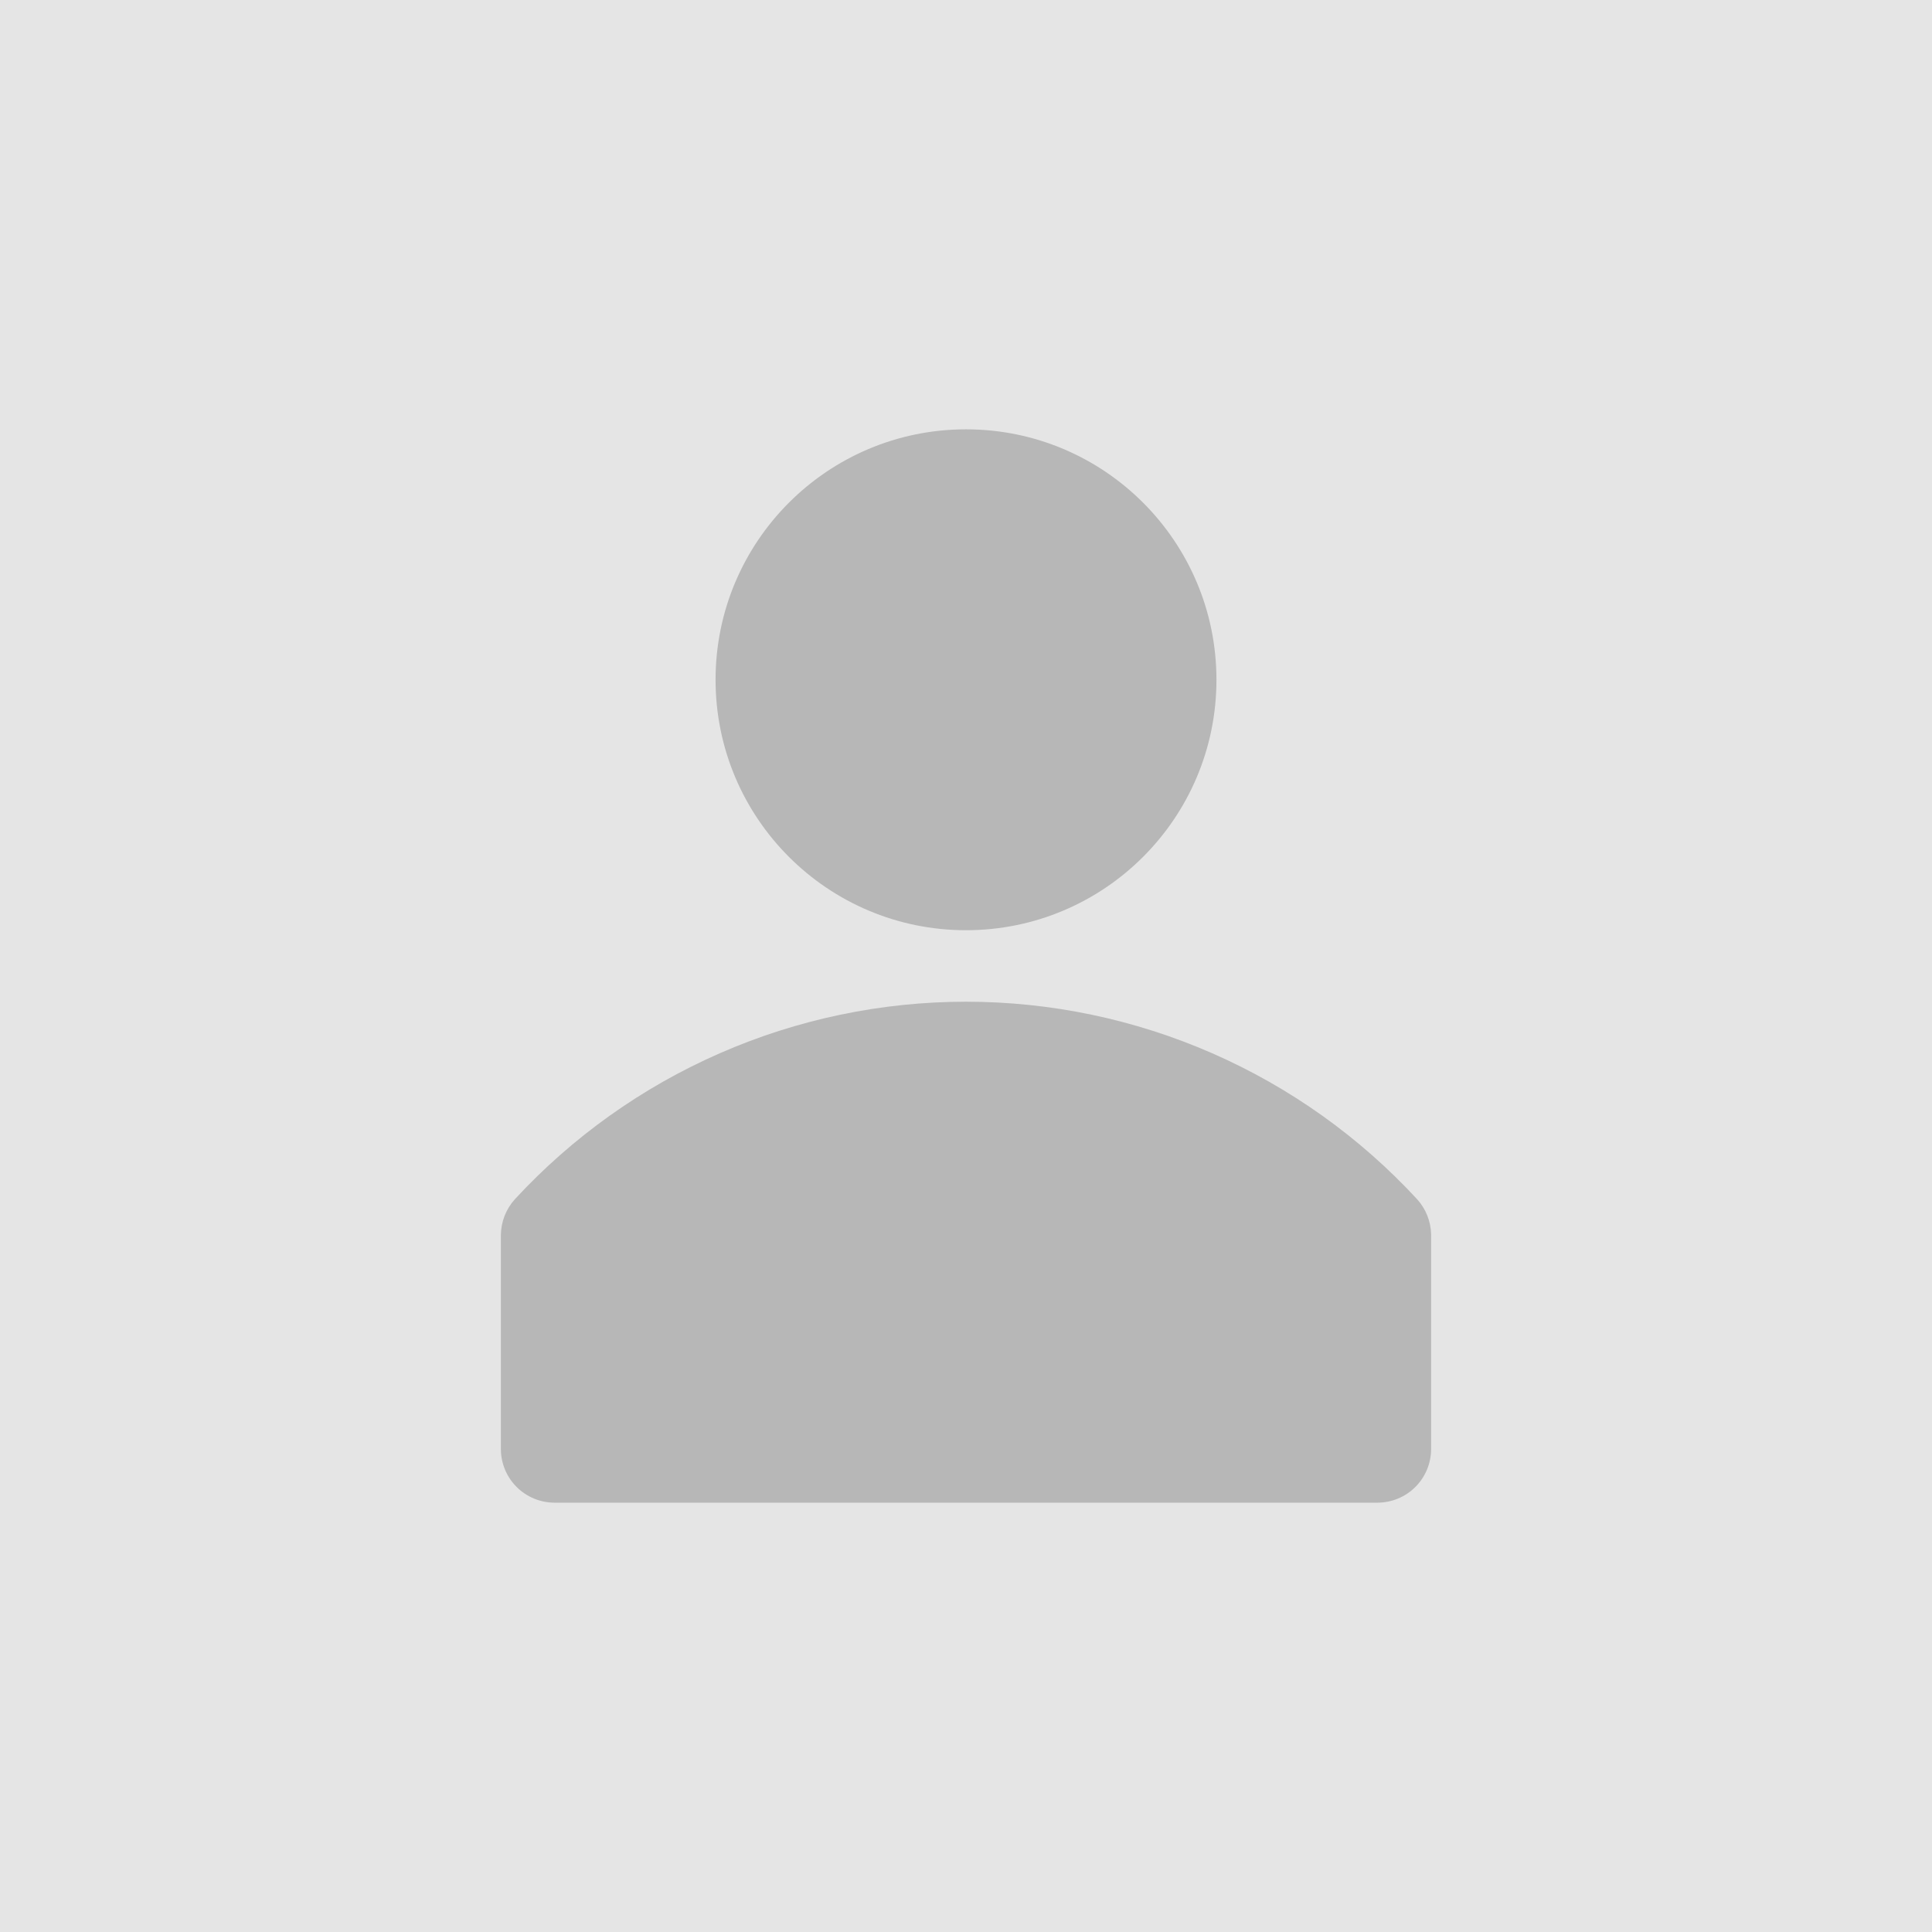 <svg width="150" height="150" viewBox="0 0 150 150" fill="none" xmlns="http://www.w3.org/2000/svg">
<rect width="150" height="150" fill="#E5E5E5"/>
<g opacity="0.2">
<path d="M110.028 93.111C105.564 88.275 100.148 84.416 94.119 81.776C88.091 79.136 81.581 77.773 75 77.773C68.419 77.773 61.909 79.136 55.881 81.776C49.852 84.416 44.436 88.275 39.972 93.111C39.283 93.873 38.898 94.862 38.889 95.889V112.556C38.904 113.651 39.349 114.697 40.129 115.466C40.909 116.235 41.96 116.667 43.056 116.667H106.944C108.05 116.667 109.109 116.228 109.891 115.446C110.672 114.665 111.111 113.605 111.111 112.5V95.833C111.089 94.825 110.704 93.859 110.028 93.111V93.111Z" fill="black"/>
<path d="M75 72.222C85.739 72.222 94.445 63.516 94.445 52.778C94.445 42.039 85.739 33.333 75 33.333C64.261 33.333 55.556 42.039 55.556 52.778C55.556 63.516 64.261 72.222 75 72.222Z" fill="black"/>
</g>
</svg>

